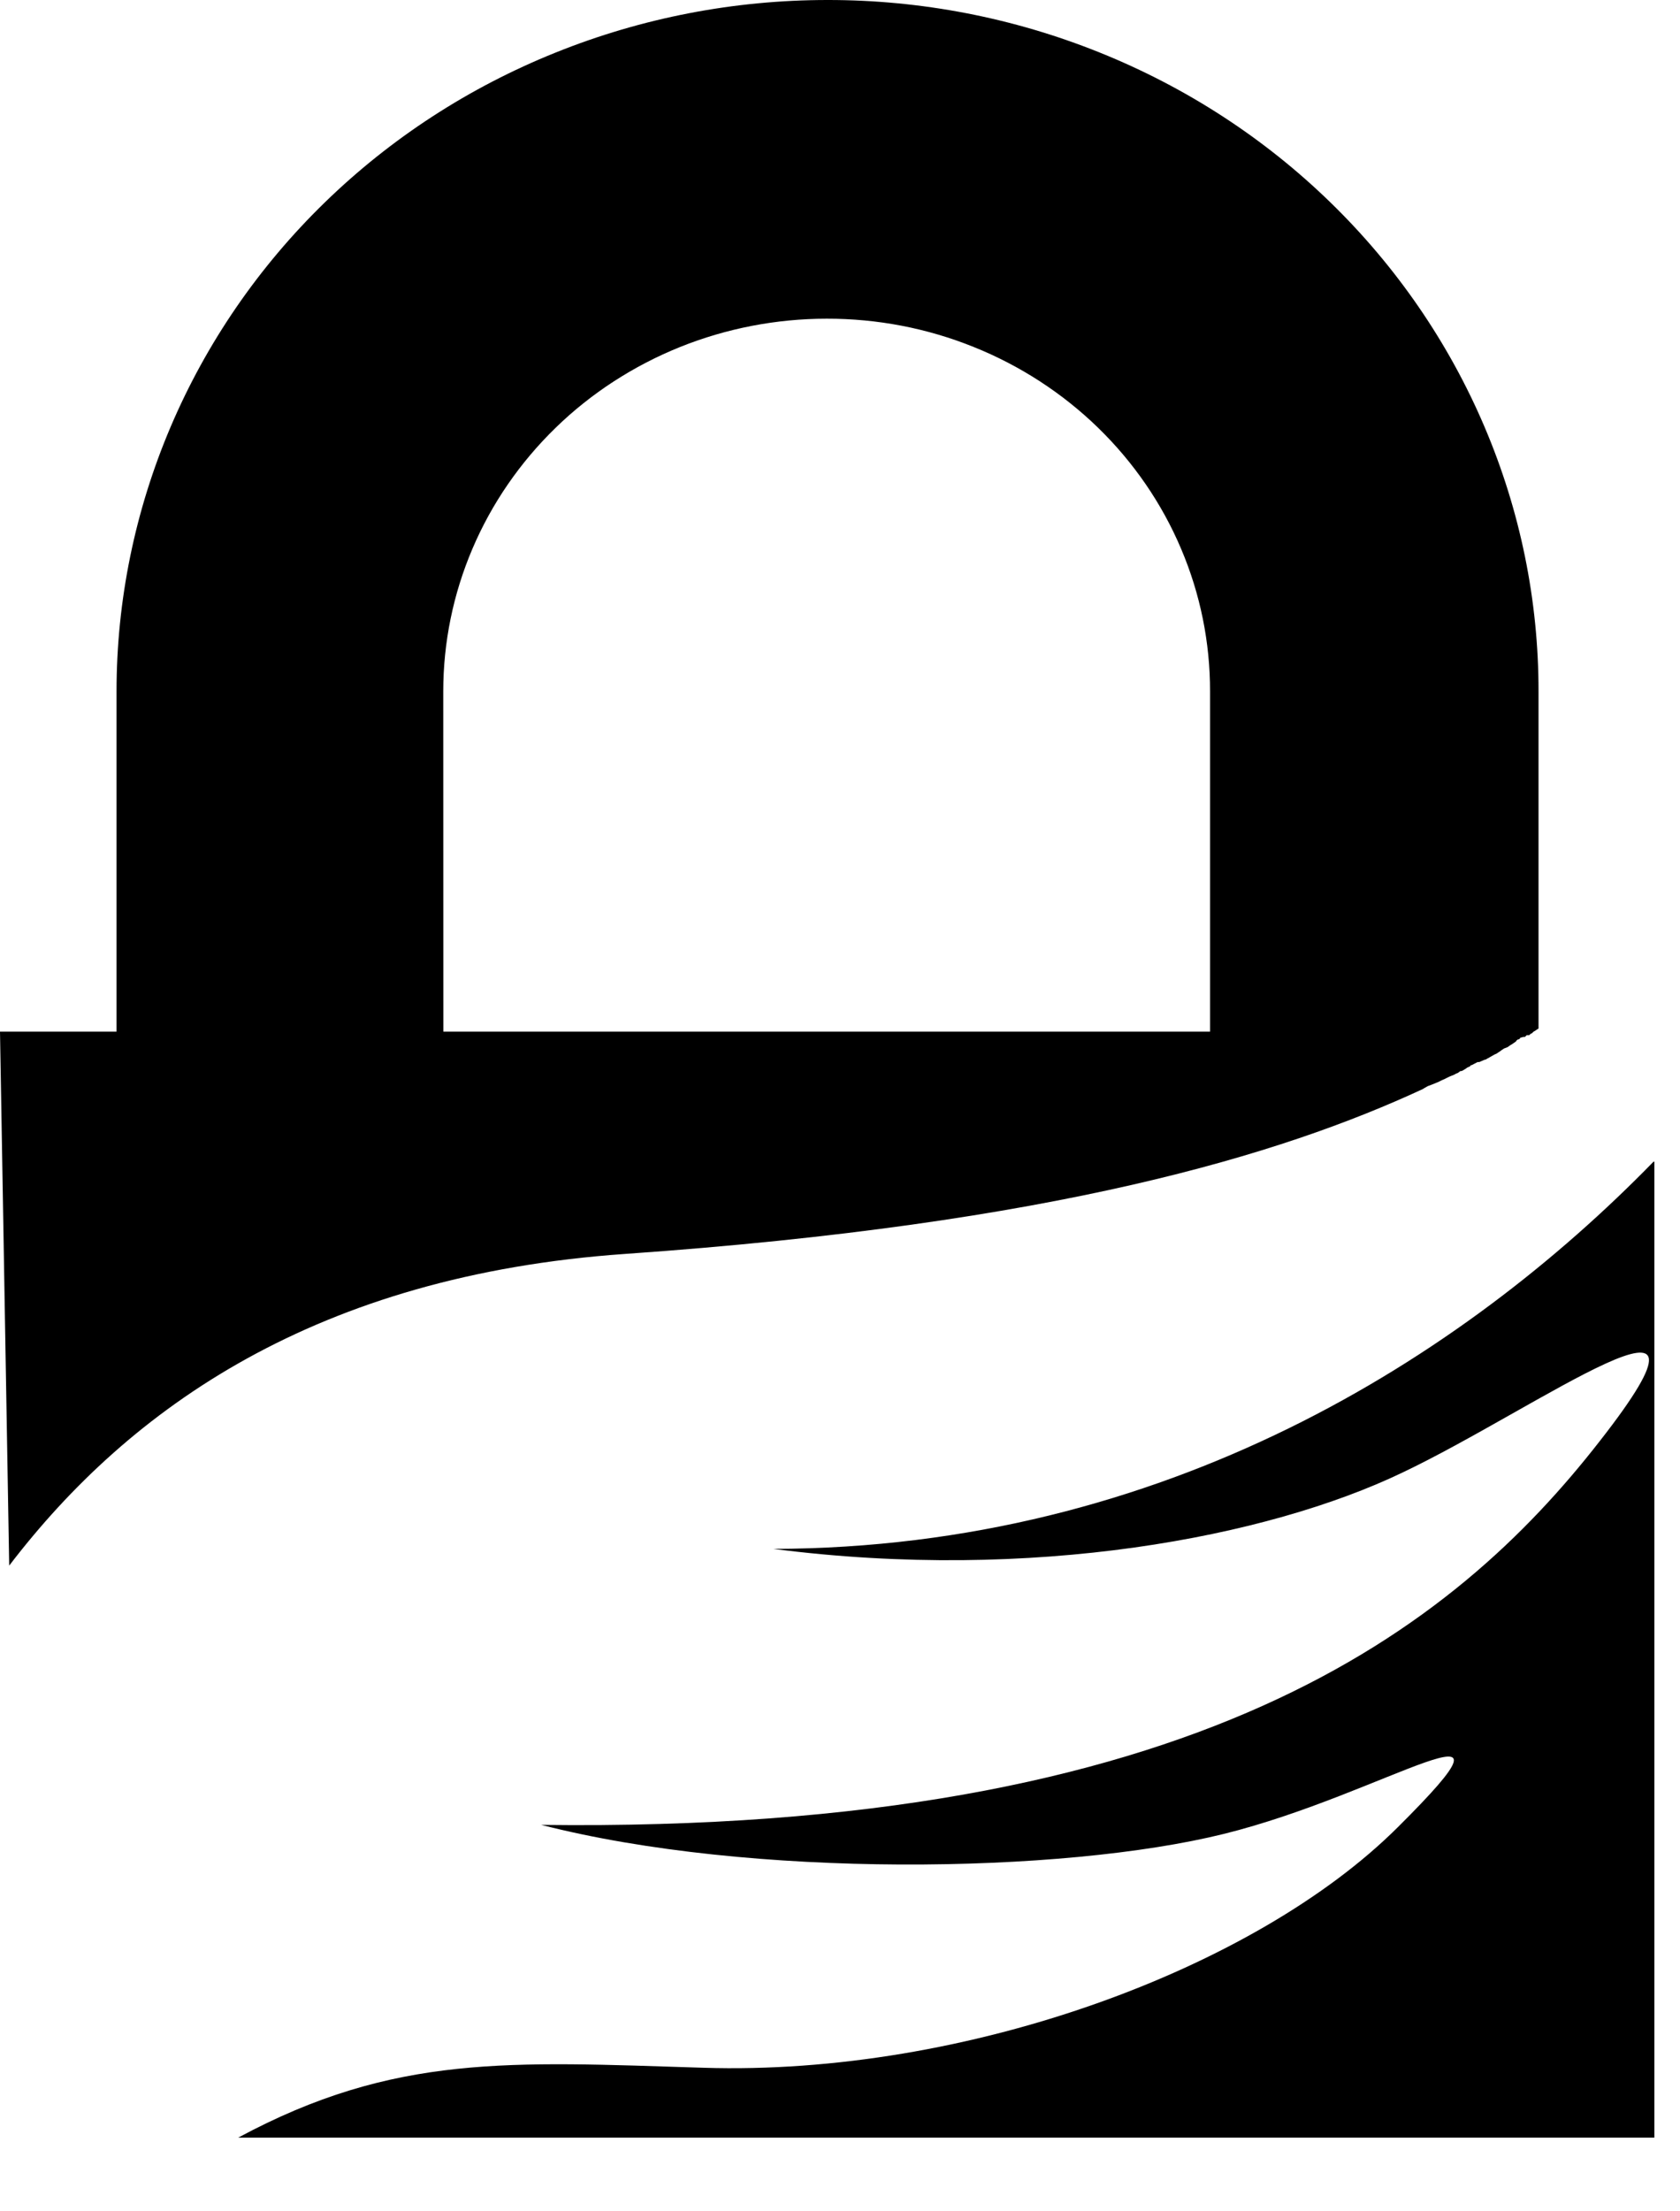 <svg width="19" height="25" viewBox="0 0 19 25" fill="none" xmlns="http://www.w3.org/2000/svg">
<path d="M0 11.663H1.318V7.817C1.318 6.79 1.526 5.774 1.93 4.825C2.334 3.877 2.926 3.015 3.673 2.289C4.419 1.563 5.306 0.987 6.282 0.595C7.257 0.202 8.303 -0 9.359 1.31508e-06C10.415 -0.001 11.461 0.201 12.437 0.594C13.413 0.986 14.3 1.562 15.046 2.288C15.793 3.014 16.385 3.876 16.789 4.825C17.193 5.773 17.401 6.79 17.4 7.817V11.628C17.384 11.636 17.363 11.655 17.343 11.664L17.323 11.684H17.316L17.294 11.703H17.267L17.246 11.723H17.226L17.205 11.73H17.197L17.188 11.742L17.176 11.751H17.168L17.155 11.759L17.147 11.771L17.14 11.778L17.128 11.786L17.099 11.806L17.078 11.818L17.051 11.838L17.01 11.854L16.981 11.873L16.966 11.885L16.953 11.893L16.925 11.912L16.904 11.921L16.856 11.948L16.836 11.96L16.82 11.968L16.8 11.98H16.792L16.73 12.007H16.711L16.642 12.043H16.633L16.626 12.055L16.593 12.07L16.577 12.082L16.544 12.102L16.529 12.109H16.516L16.488 12.13L16.467 12.138L16.448 12.149C16.431 12.158 16.403 12.165 16.382 12.177L16.363 12.186L16.342 12.197L16.305 12.213L16.265 12.233L16.168 12.272L16.148 12.279L16.111 12.3L16.092 12.312C14.489 13.055 11.928 13.837 7.072 14.176C3.589 14.419 1.472 15.91 0.104 17.7L0 11.663ZM5.014 11.663H13.685V7.817C13.686 7.263 13.575 6.715 13.357 6.203C13.14 5.691 12.82 5.226 12.418 4.835C12.015 4.444 11.537 4.133 11.01 3.922C10.484 3.71 9.92 3.602 9.35 3.603C8.781 3.603 8.217 3.712 7.691 3.923C7.165 4.135 6.686 4.445 6.284 4.836C5.881 5.228 5.561 5.692 5.343 6.204C5.125 6.715 5.013 7.263 5.013 7.817L5.014 11.663ZM18.71 13.134V24.167H2.694C4.462 23.216 5.769 23.309 7.954 23.377C10.921 23.471 14.198 22.262 15.808 20.658C17.419 19.057 15.668 20.281 13.842 20.733C12.016 21.186 8.484 21.237 6.121 20.631C13.551 20.725 16.452 18.397 18.092 16.293C19.73 14.2 17.383 15.926 15.857 16.65C14.337 17.378 11.677 17.889 8.747 17.511C13.171 17.499 16.538 15.351 18.701 13.133L18.71 13.134Z" fill="url(#paint0_linear_1652_1134)"/>
<defs>
<linearGradient id="paint0_linear_1652_1134" x1="0.429" y1="12.056" x2="17.995" y2="12.056" gradientUnits="userSpaceOnUse">
<stop stopColor="#4279FE"/>
<stop offset="1" stopColor="#65EDFF"/>
</linearGradient>
</defs>
</svg>
